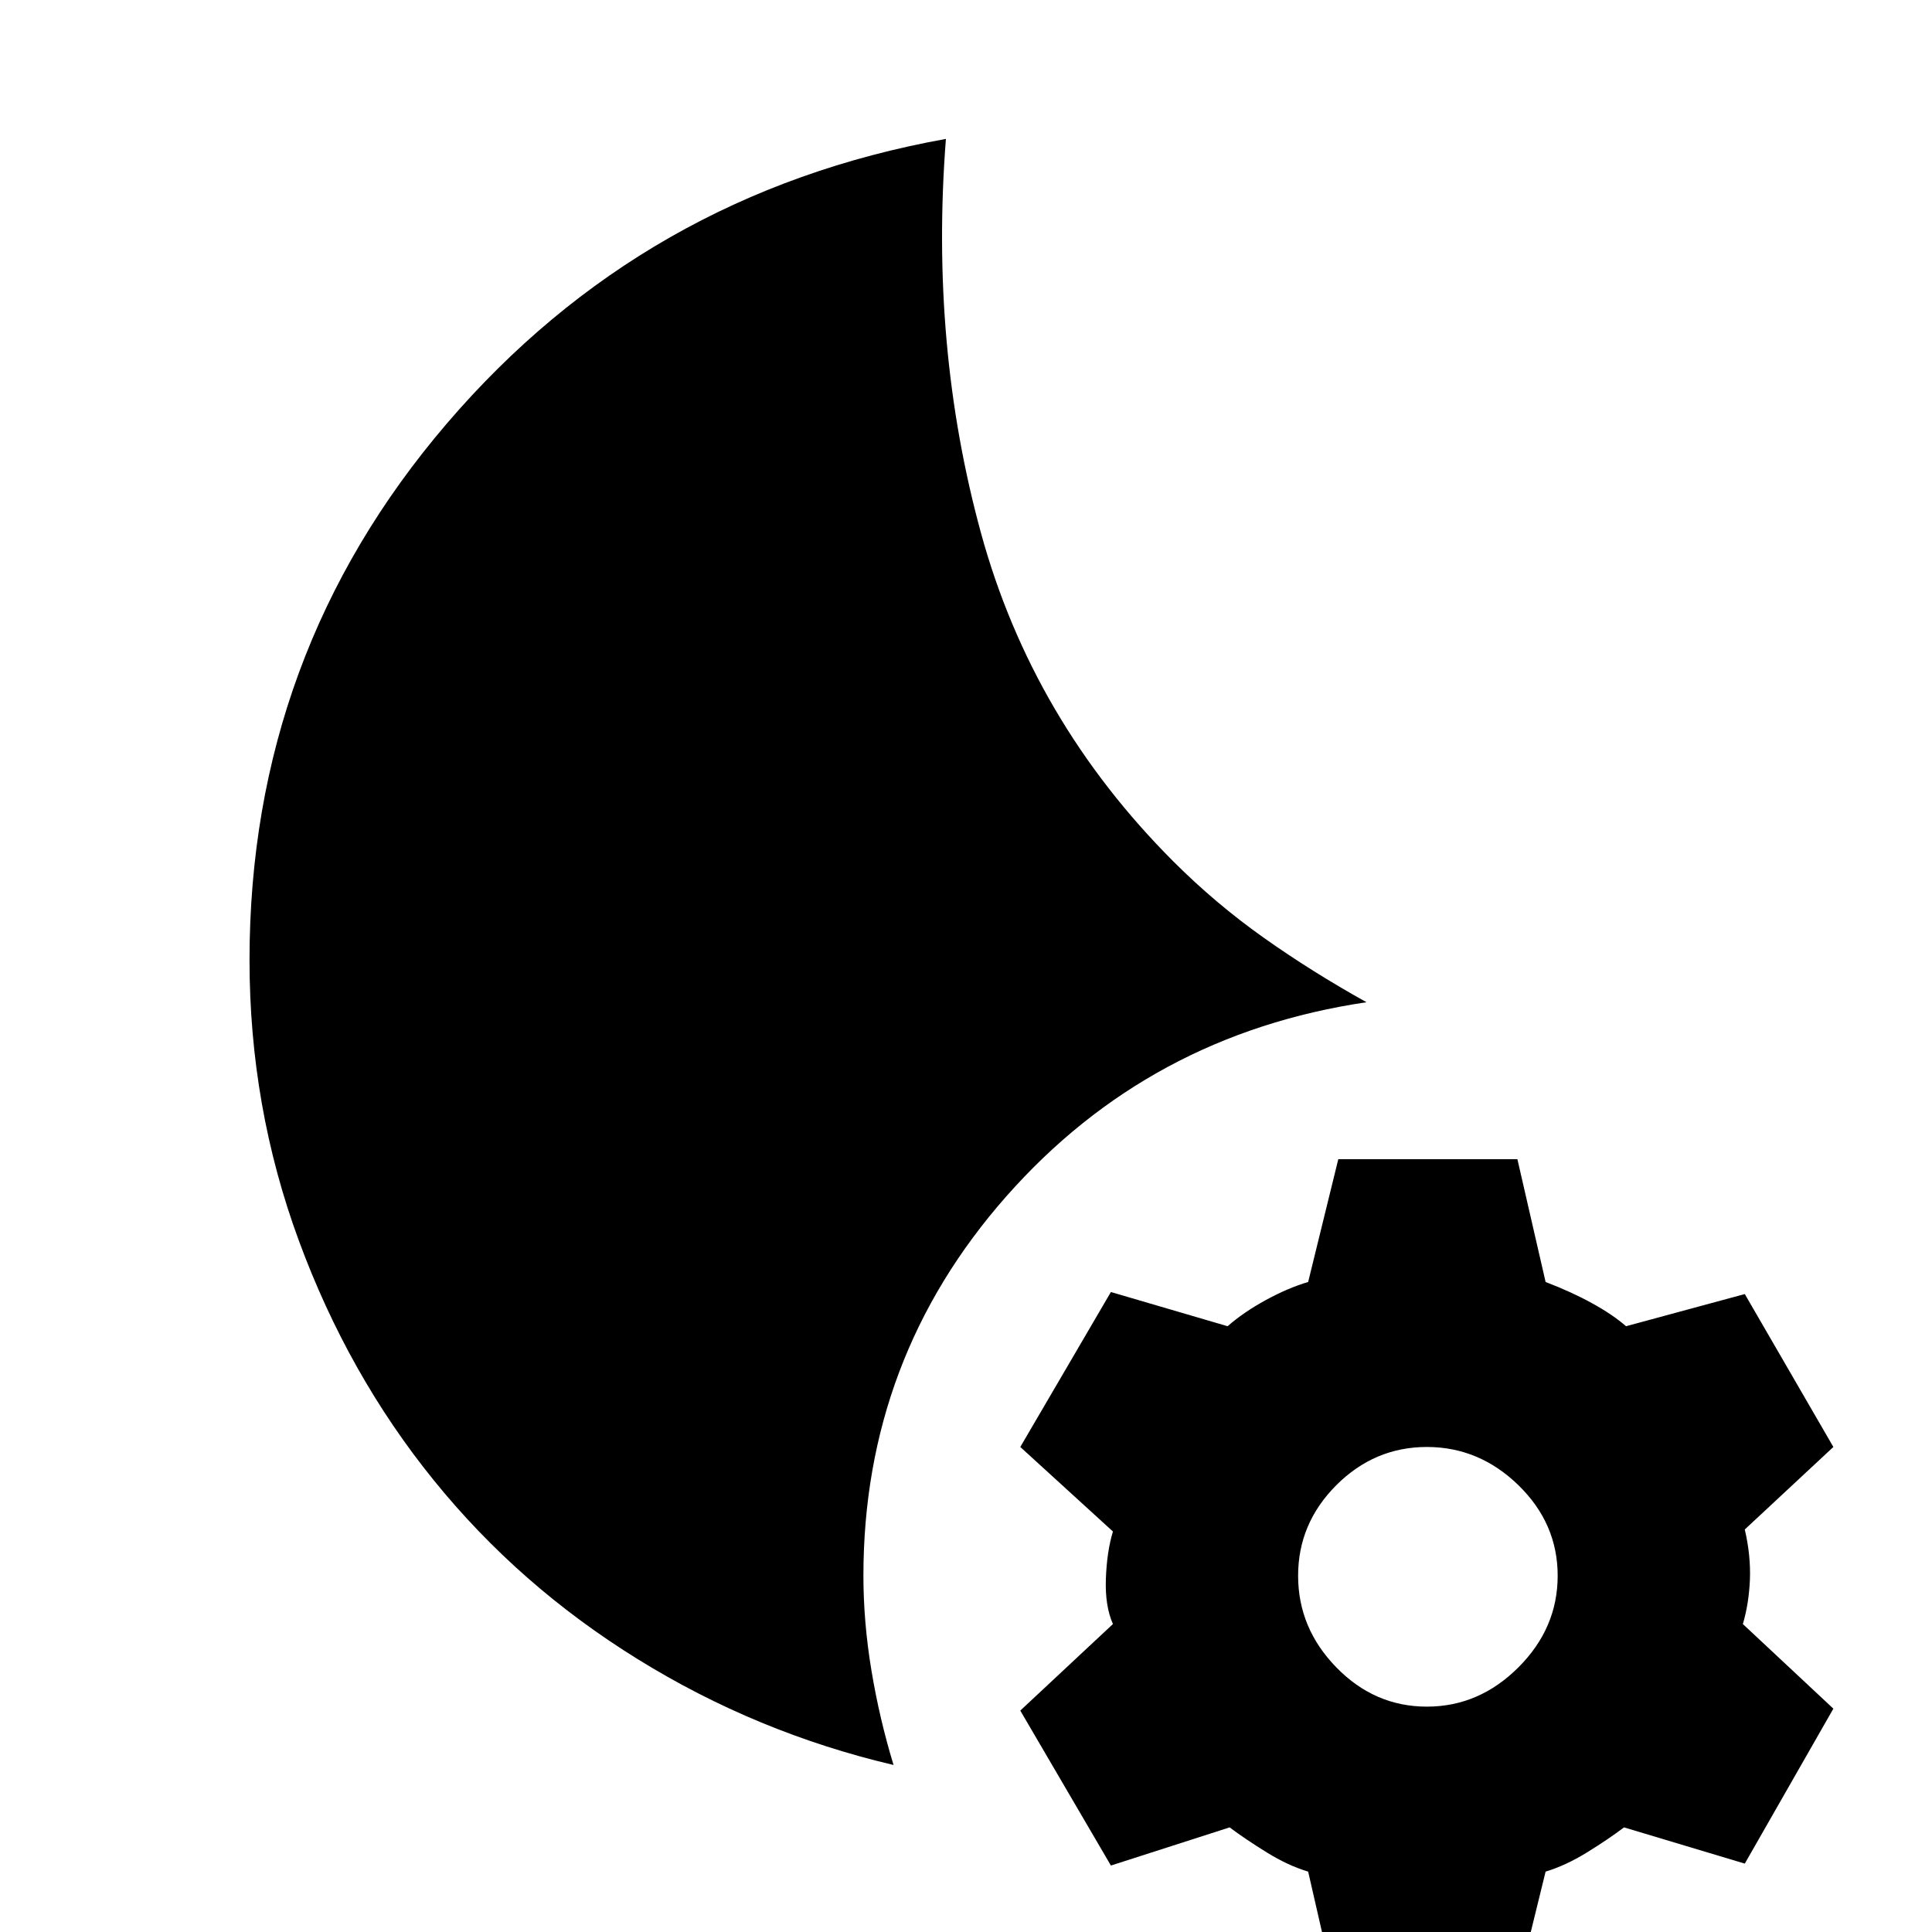 <svg xmlns="http://www.w3.org/2000/svg" height="20" width="20"><path d="m13.833 20.646-.291-1.271q-.209-.063-.427-.198-.219-.135-.386-.26l-1.229.395-.938-1.604.959-.896q-.083-.187-.073-.468.01-.282.073-.49l-.959-.875.938-1.604 1.208.354q.167-.146.396-.271.229-.125.438-.187L13.854 12h1.854L16 13.271q.271.104.479.219.209.114.354.239l1.229-.333.917 1.583-.917.854q.063.271.053.521-.011.25-.073.458l.937.876-.917 1.604-1.25-.375q-.166.125-.385.26t-.427.198l-.312 1.271Zm.938-2.979q.541 0 .948-.407.406-.406.406-.948 0-.541-.406-.937-.407-.396-.948-.396-.542 0-.938.396-.395.396-.395.937 0 .542.395.948.396.407.938.407Zm-5.521.604q-1.417-.333-2.646-1.094-1.229-.76-2.114-1.854-.886-1.094-1.396-2.479-.511-1.386-.511-2.906 0-3.167 2.042-5.553Q6.667 2 9.792 1.438q-.167 2.145.364 4.083.532 1.937 1.99 3.396.437.437.937.791.5.354 1.063.667-2.25.333-3.729 2.01-1.479 1.677-1.479 3.927 0 .48.083.98t.229.979Z"/></svg>